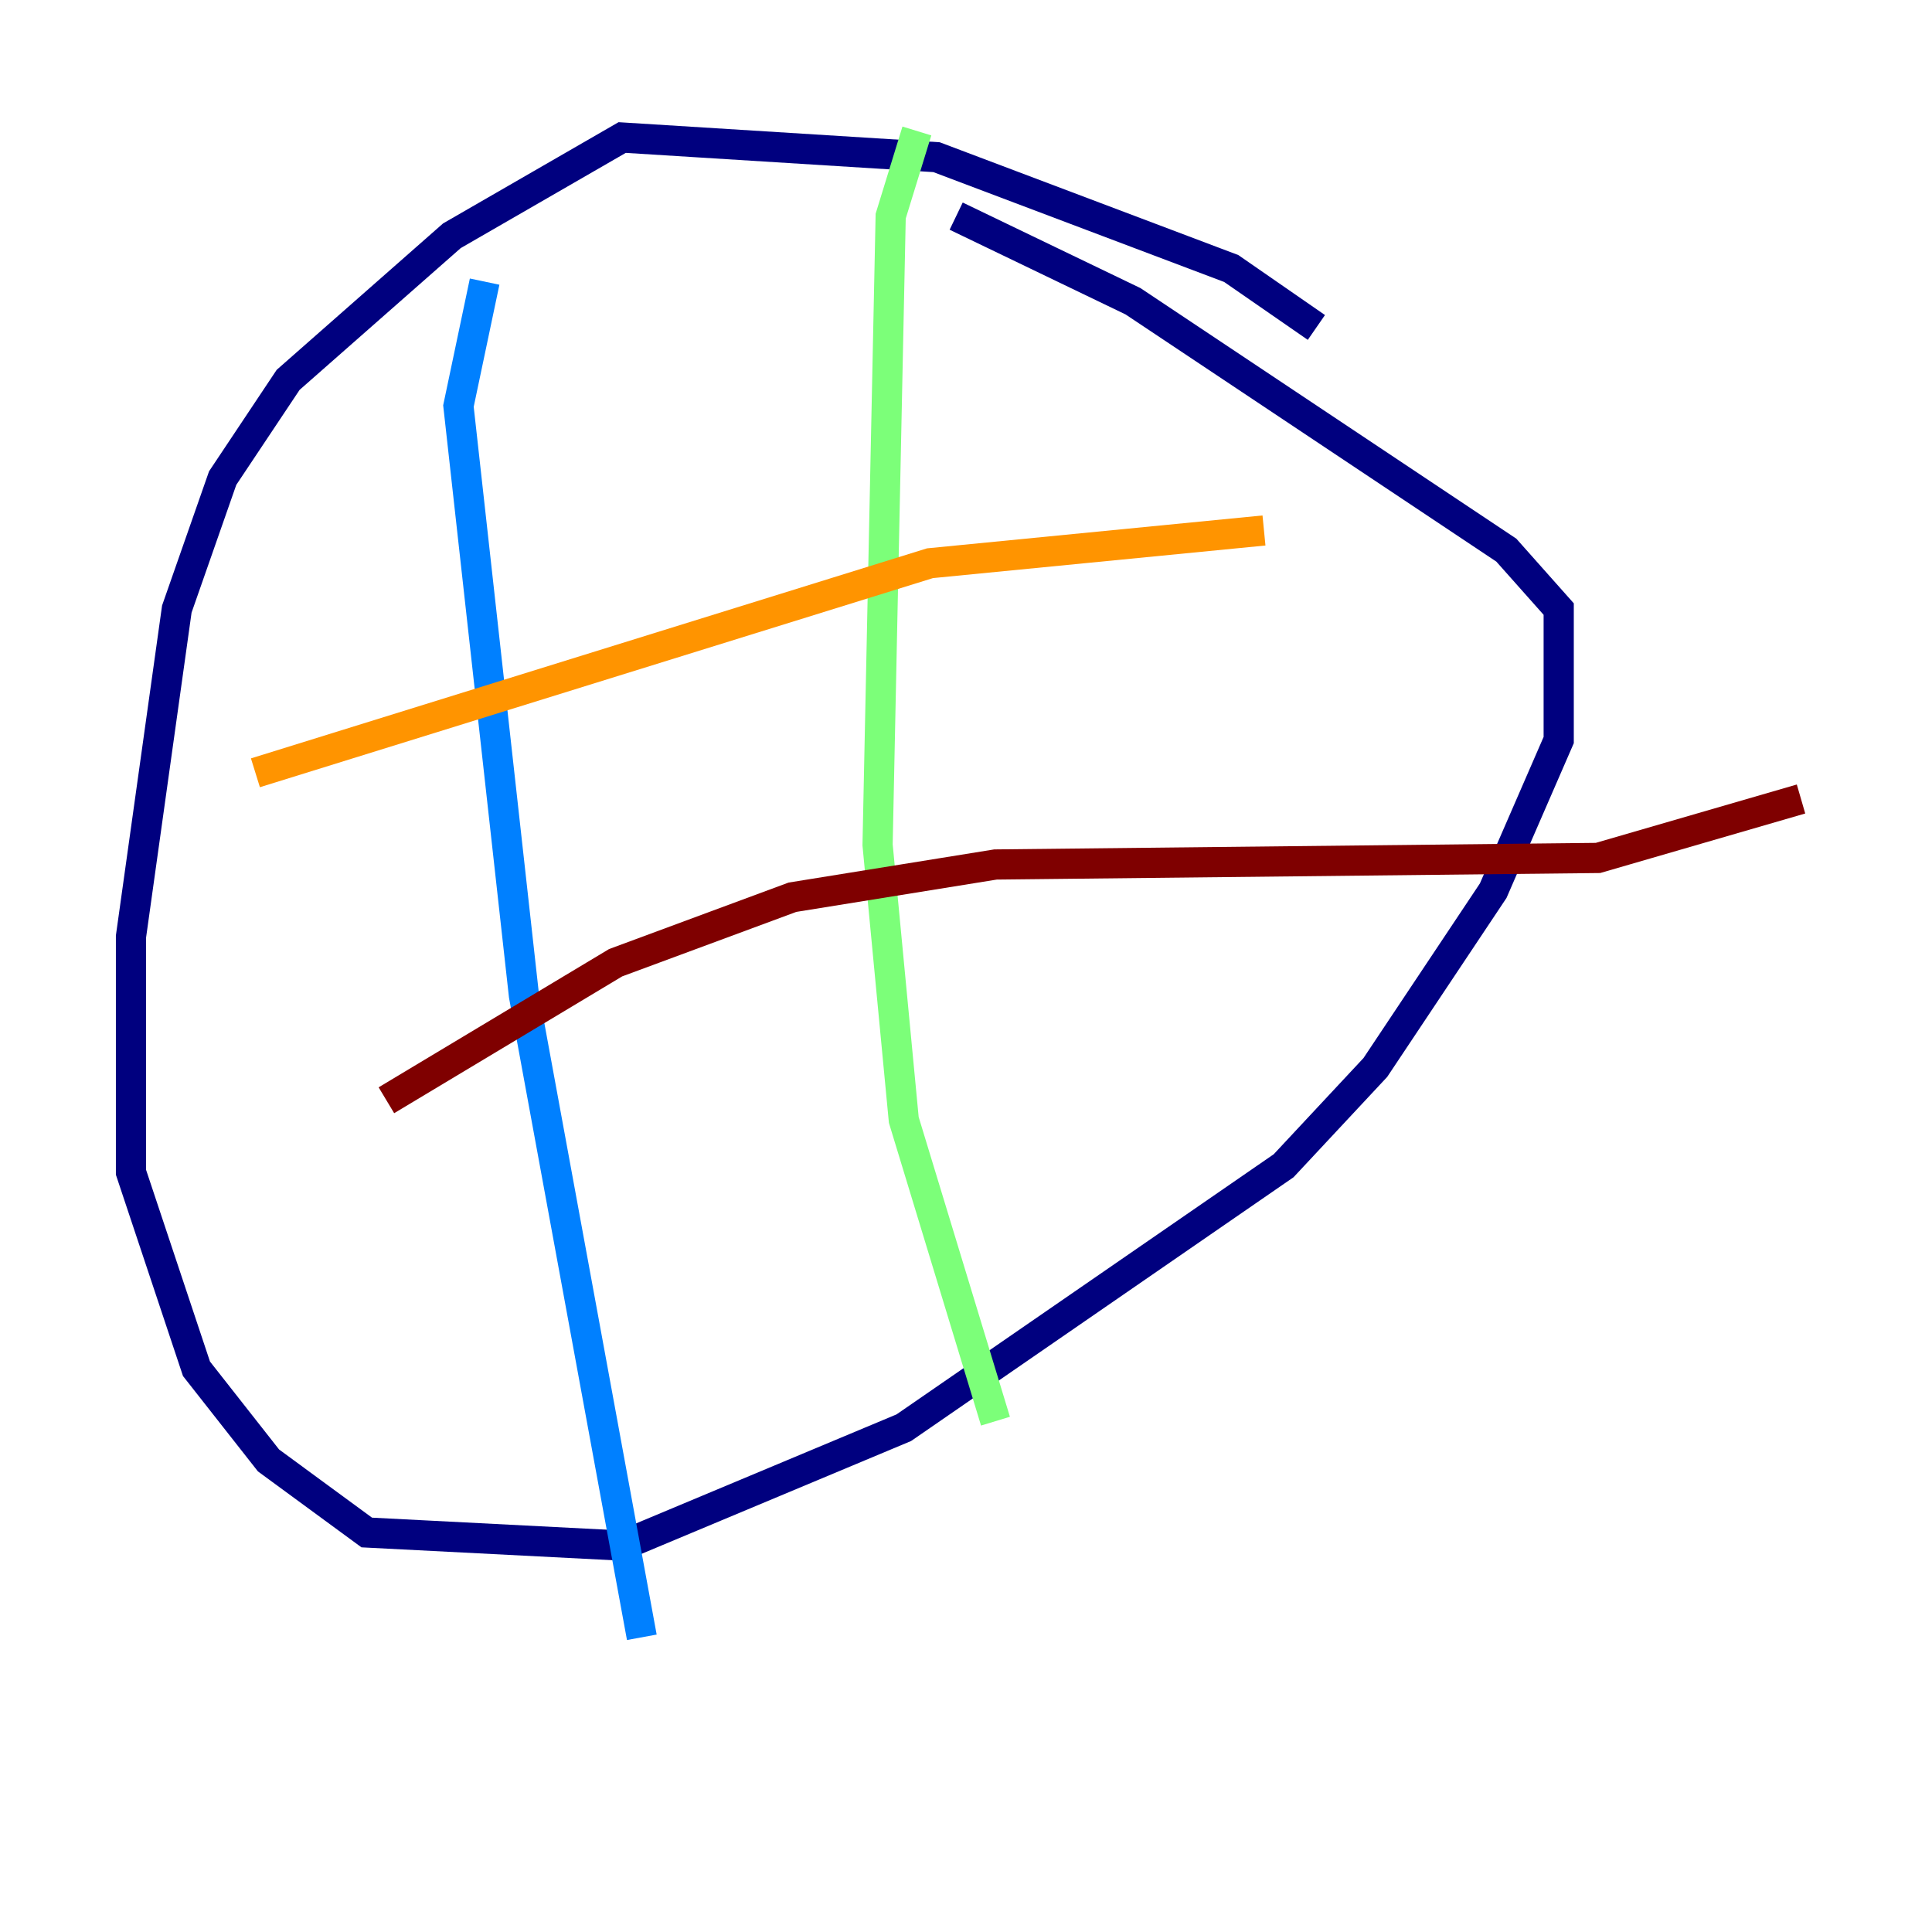 <?xml version="1.0" encoding="utf-8" ?>
<svg baseProfile="tiny" height="128" version="1.2" viewBox="0,0,128,128" width="128" xmlns="http://www.w3.org/2000/svg" xmlns:ev="http://www.w3.org/2001/xml-events" xmlns:xlink="http://www.w3.org/1999/xlink"><defs /><polyline fill="none" points="87.214,21.695 81.573,17.79 62.047,10.414 41.22,9.112 29.939,15.62 19.091,25.166 14.752,31.675 11.715,40.352 8.678,62.047 8.678,77.668 13.017,90.685 17.79,96.759 24.298,101.532 41.22,102.4 59.878,94.59 85.044,77.234 91.119,70.725 98.929,59.01 103.268,49.031 103.268,40.352 99.797,36.447 75.064,19.959 63.349,14.319" stroke="#00007f" stroke-width="2" /><polyline fill="none" points="32.108,18.658 30.373,26.902 34.712,65.953 42.522,108.475" stroke="#0080ff" stroke-width="2" /><polyline fill="none" points="60.746,8.678 59.01,14.319 58.142,55.973 59.878,74.197 65.953,94.156" stroke="#7cff79" stroke-width="2" /><polyline fill="none" points="16.922,51.2 61.614,37.315 83.742,35.146" stroke="#ff9400" stroke-width="2" /><polyline fill="none" points="25.6,72.895 40.786,63.783 52.502,59.444 65.953,57.275 105.871,56.841 119.322,52.936" stroke="#7f0000" stroke-width="2" /></svg>